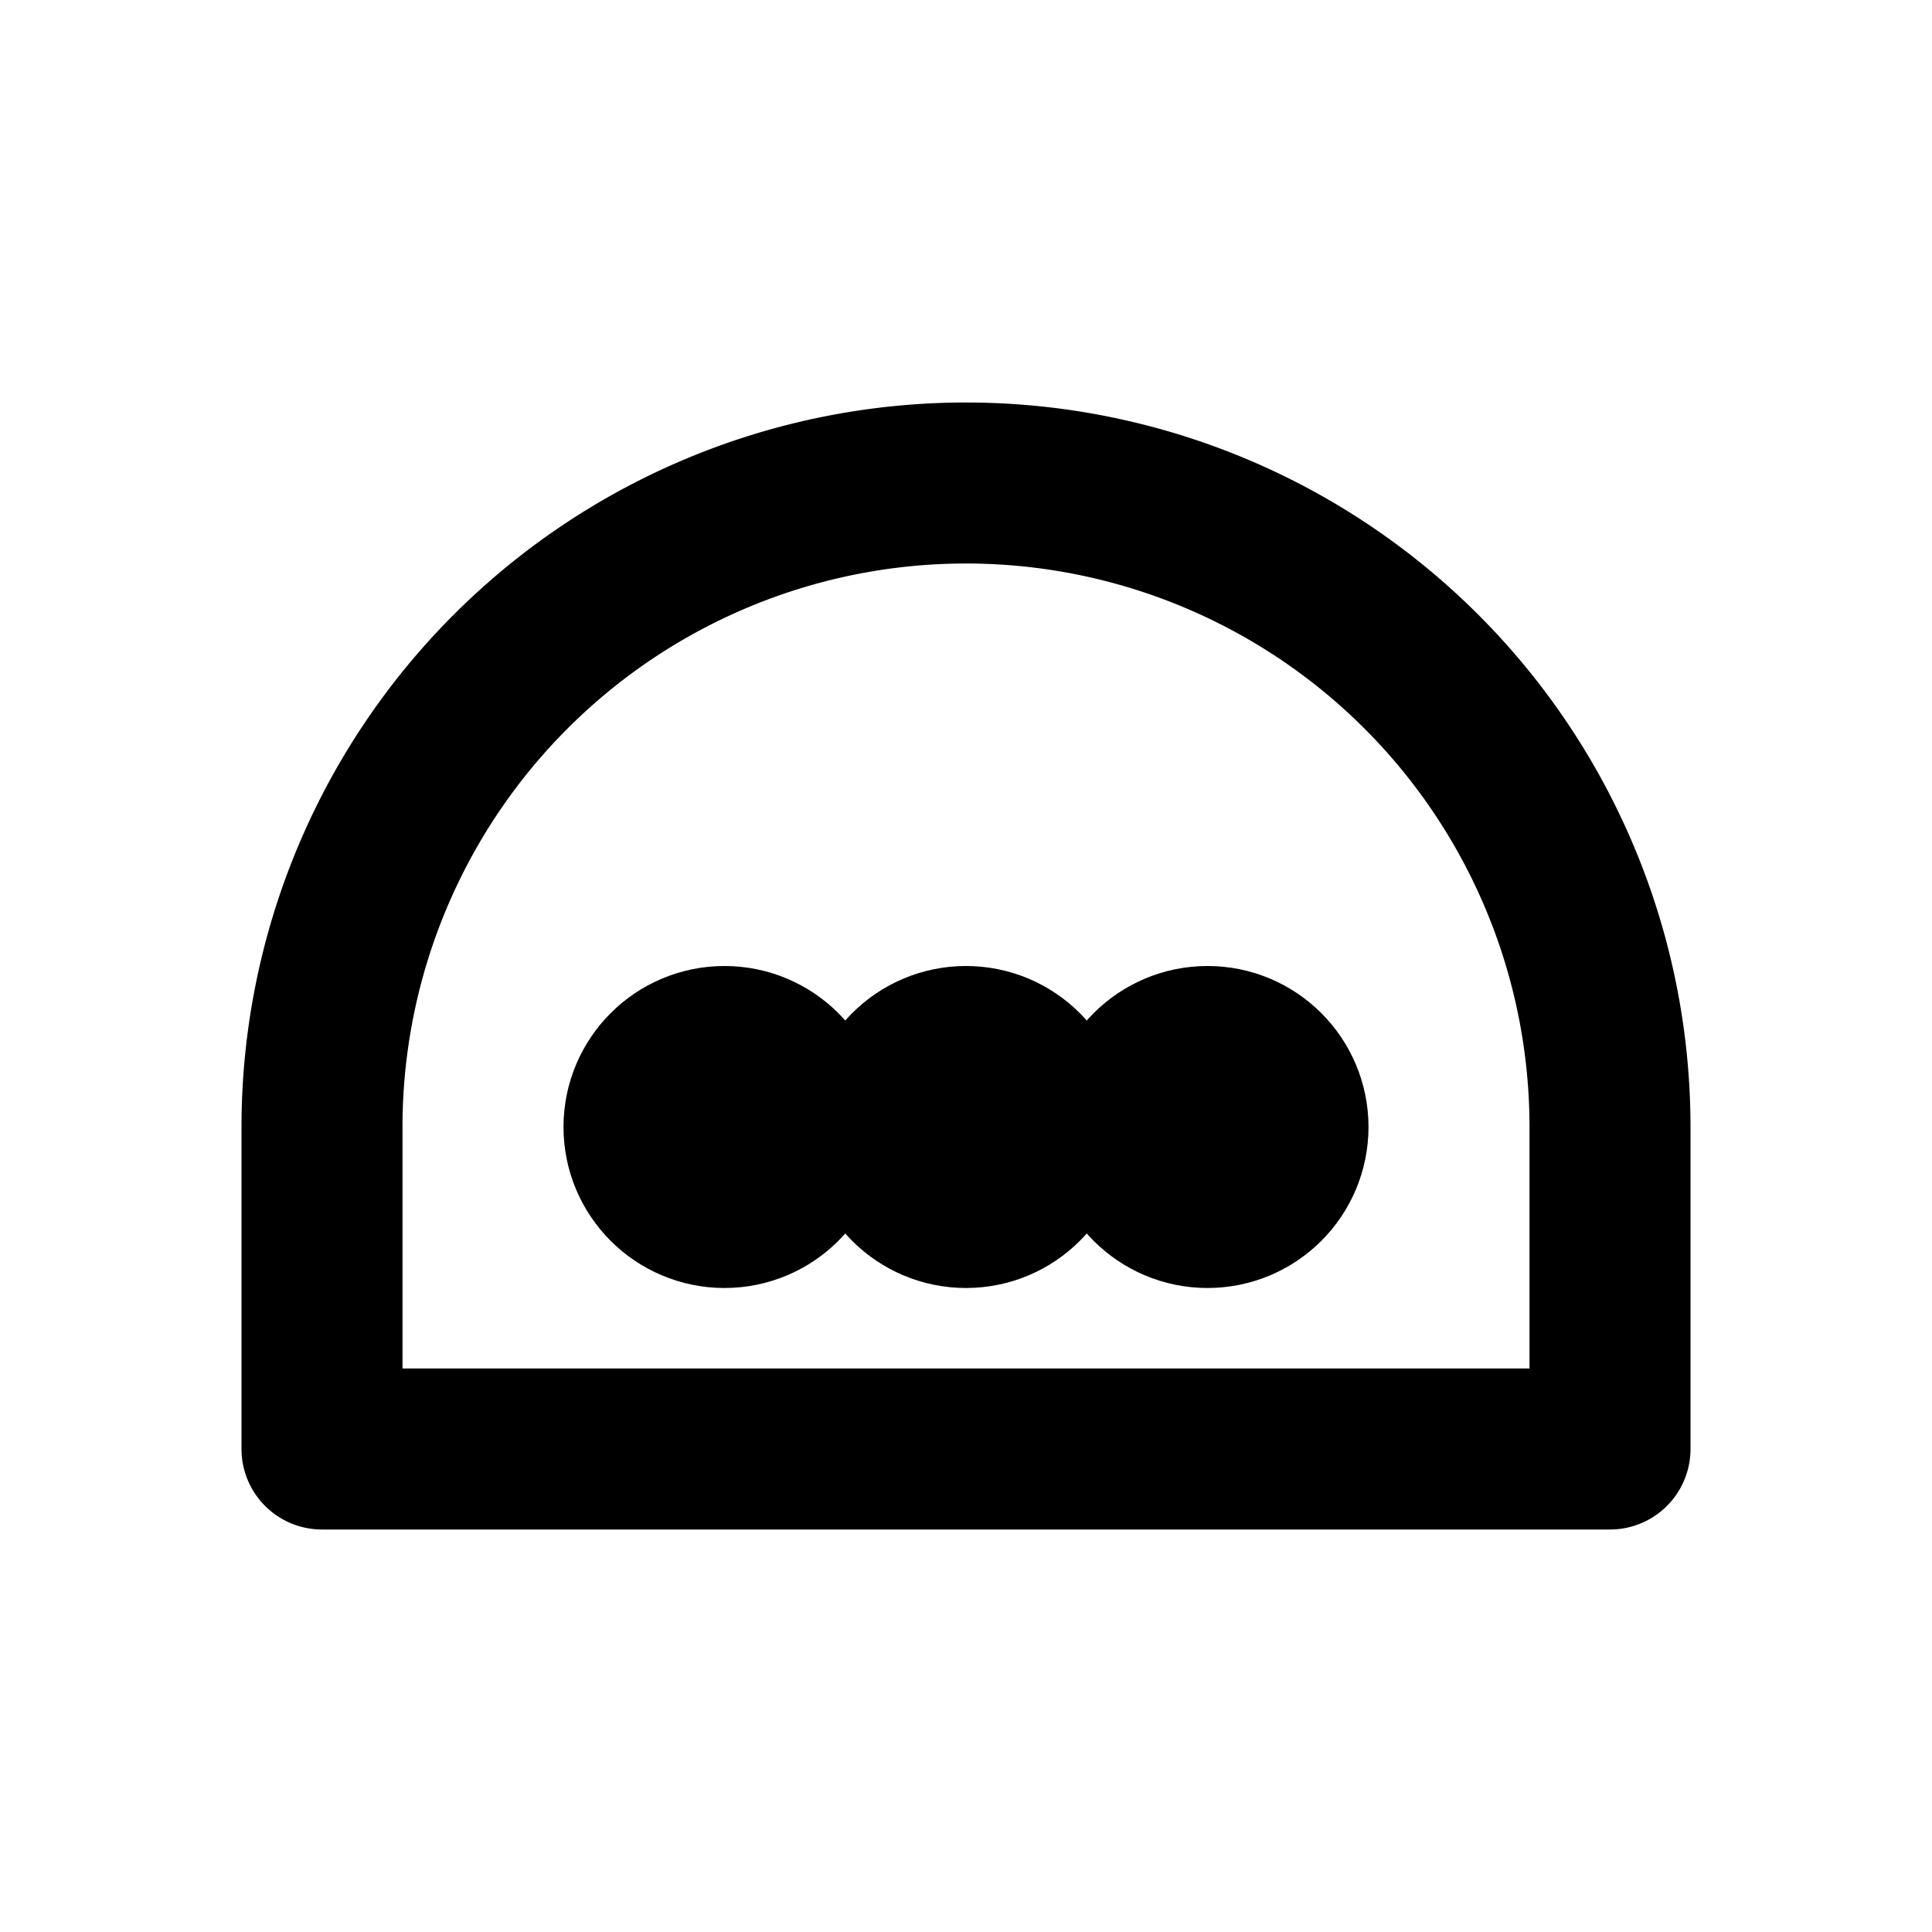 <svg xmlns="http://www.w3.org/2000/svg" width="32" height="32" viewBox="0 0 24 24" fill="none" stroke="currentColor" stroke-width="2" stroke-linecap="round" stroke-linejoin="round"><path d="M4 14a8 8 0 0 1 16 0v4H4z"/><circle cx="9" cy="14" r="1"/><circle cx="12" cy="14" r="1"/><circle cx="15" cy="14" r="1"/></svg>